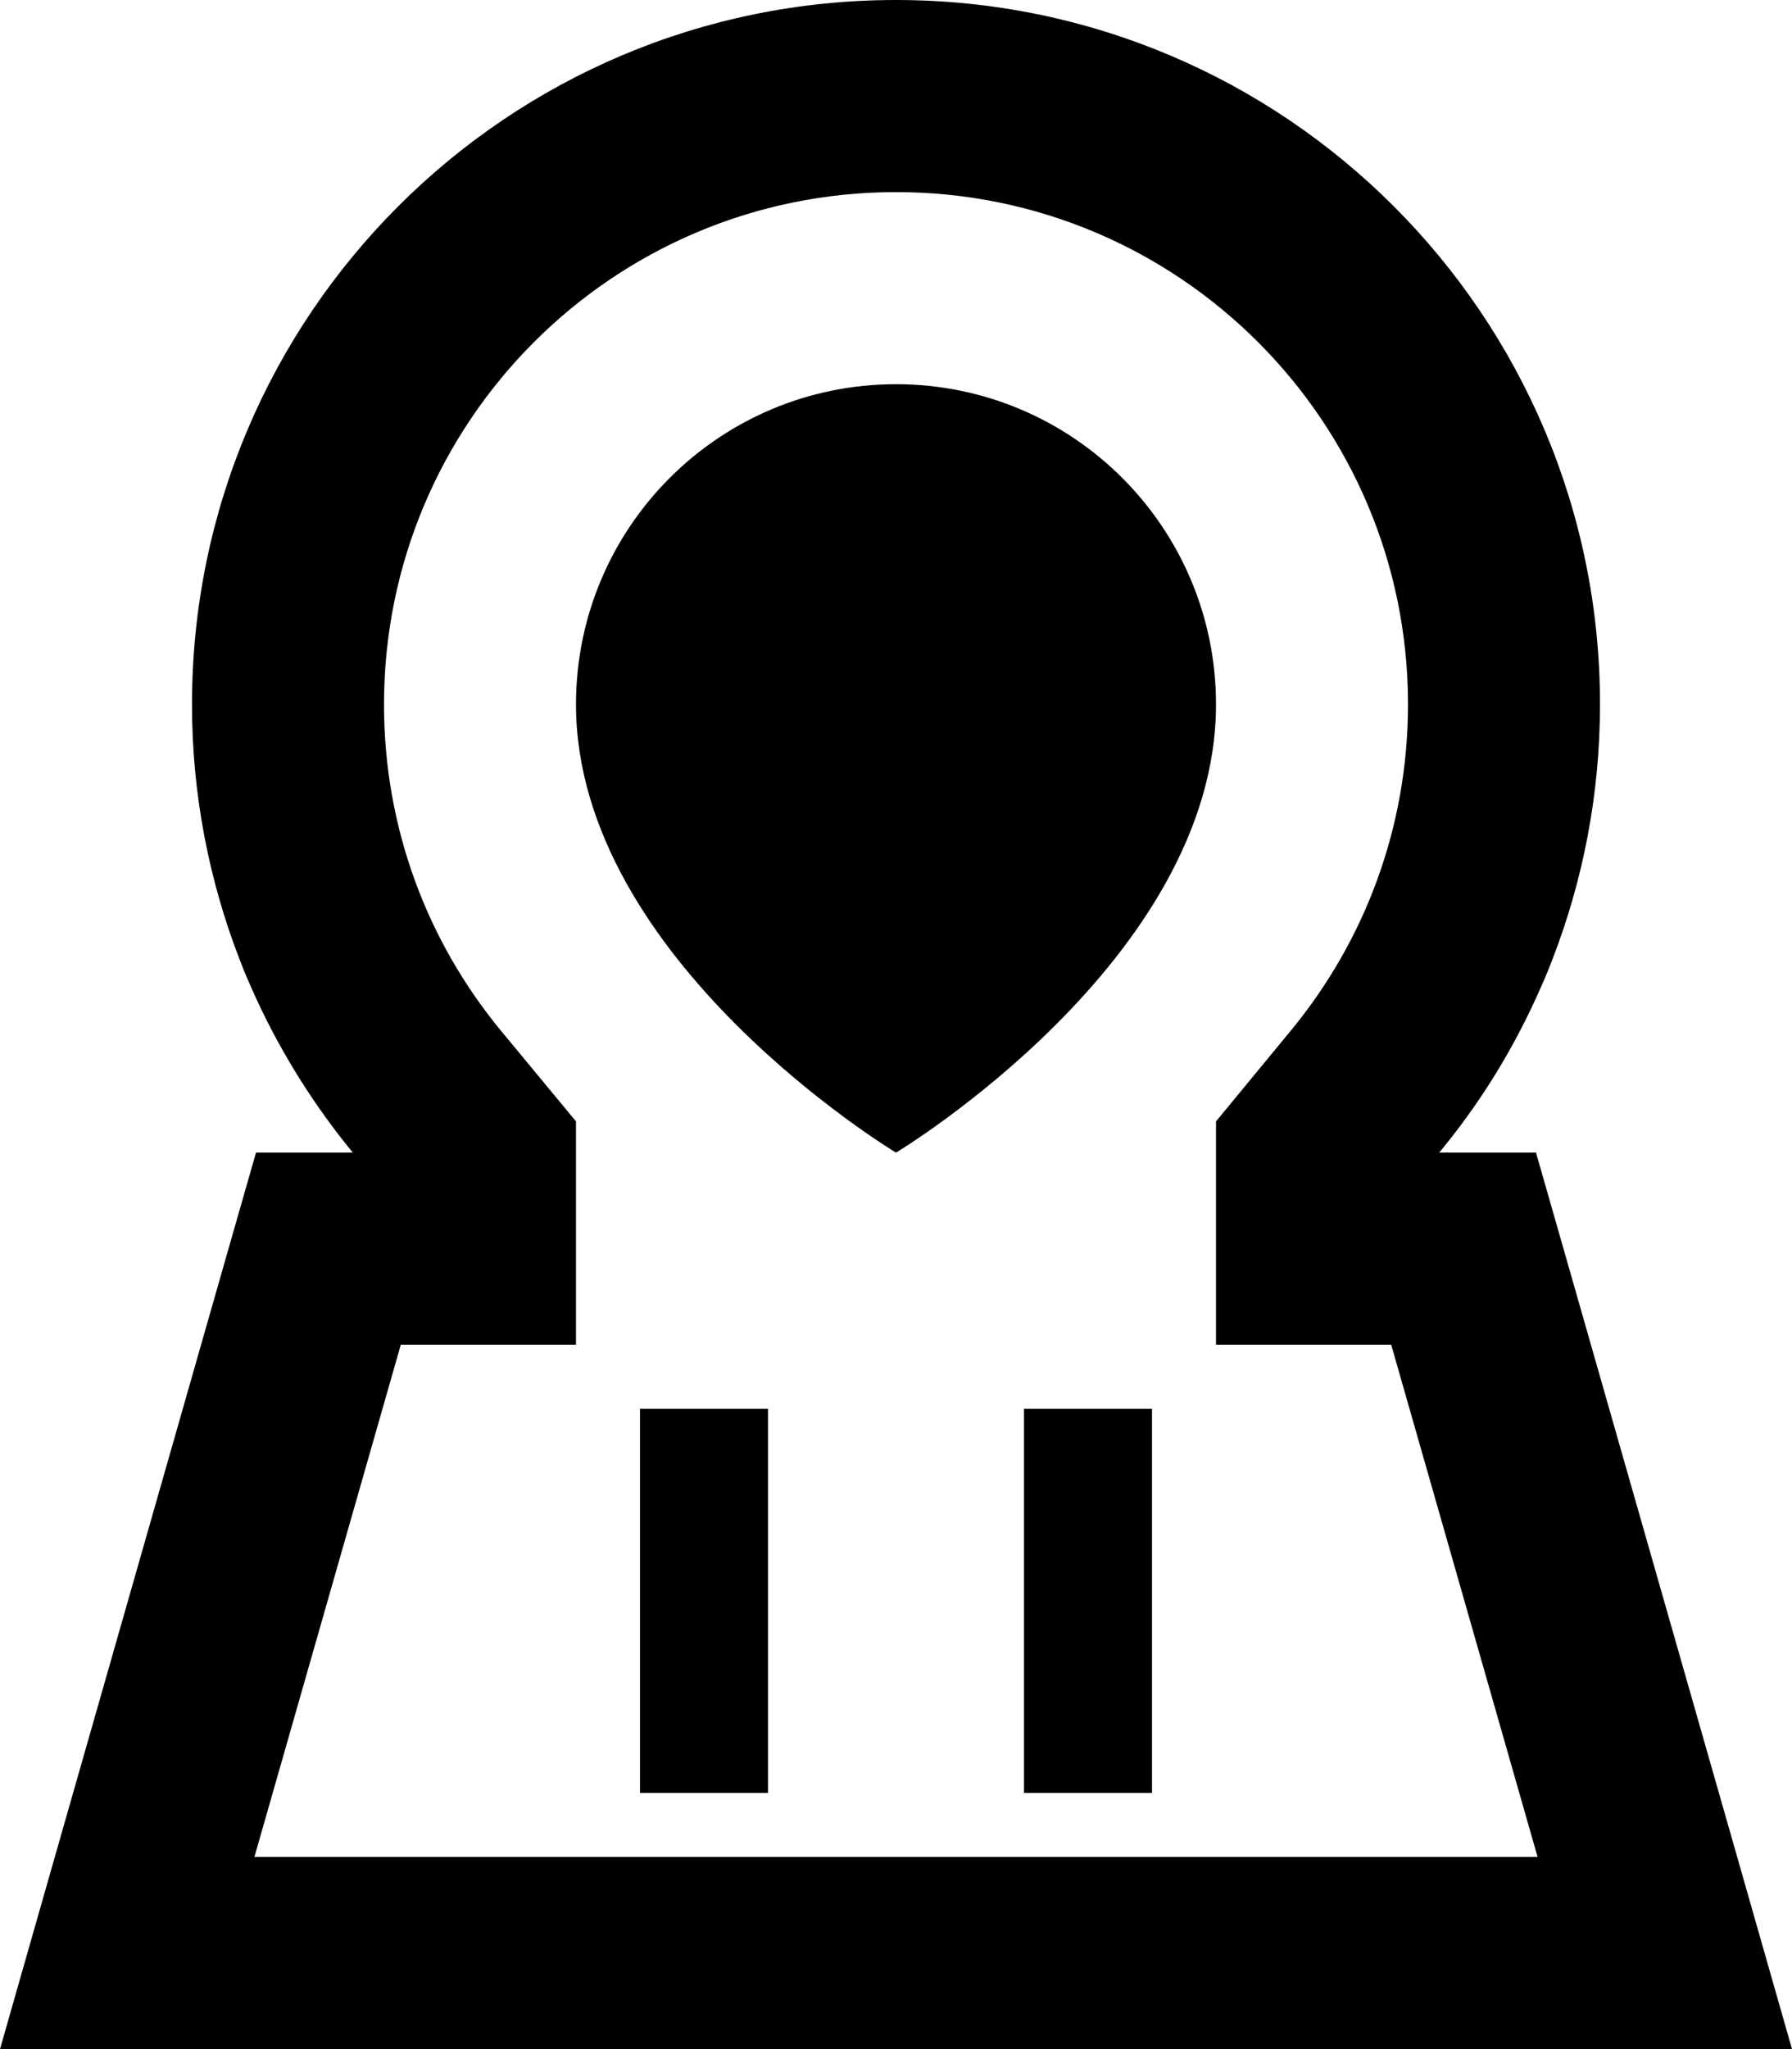 <svg xmlns="http://www.w3.org/2000/svg"  fill="currentColor" viewBox="0 0 448 512"><!--! Font Awesome Pro 6.7.2 by @fontawesome - https://fontawesome.com License - https://fontawesome.com/license (Commercial License) Copyright 2024 Fonticons, Inc. --><path d="M144 336l0-55.8-18.8-22.7C106.9 235.3 96 207 96 176c0-70.7 57.3-128 128-128s128 57.3 128 128c0 31-11 59.3-29.2 81.4L304 280.2l0 55.8 43.8 0 36.6 128L63.6 464l36.6-128 43.8 0zM434.3 464L391.5 314.2 384 288l-24.2 0c9.7-11.7 17.8-24.6 24.2-38.6c1.4-3.1 2.8-6.2 4-9.4c7.7-19.8 12-41.4 12-64C400 78.8 321.2 0 224 0S48 78.8 48 176c0 22.6 4.3 44.2 12 64c1.2 3.2 2.6 6.3 4 9.4c6.4 13.9 14.6 26.9 24.2 38.6L64 288l-7.5 26.2L13.7 464 0 512l49.9 0 348.2 0 49.9 0-13.7-48zM192 352l-32 0 0 16 0 64 0 16 32 0 0-16 0-64 0-16zm96 0l-32 0 0 16 0 64 0 16 32 0 0-16 0-64 0-16zM144 176c0 64 80 112 80 112s80-48 80-112c0-44.2-35.8-80-80-80s-80 35.8-80 80z"/></svg>